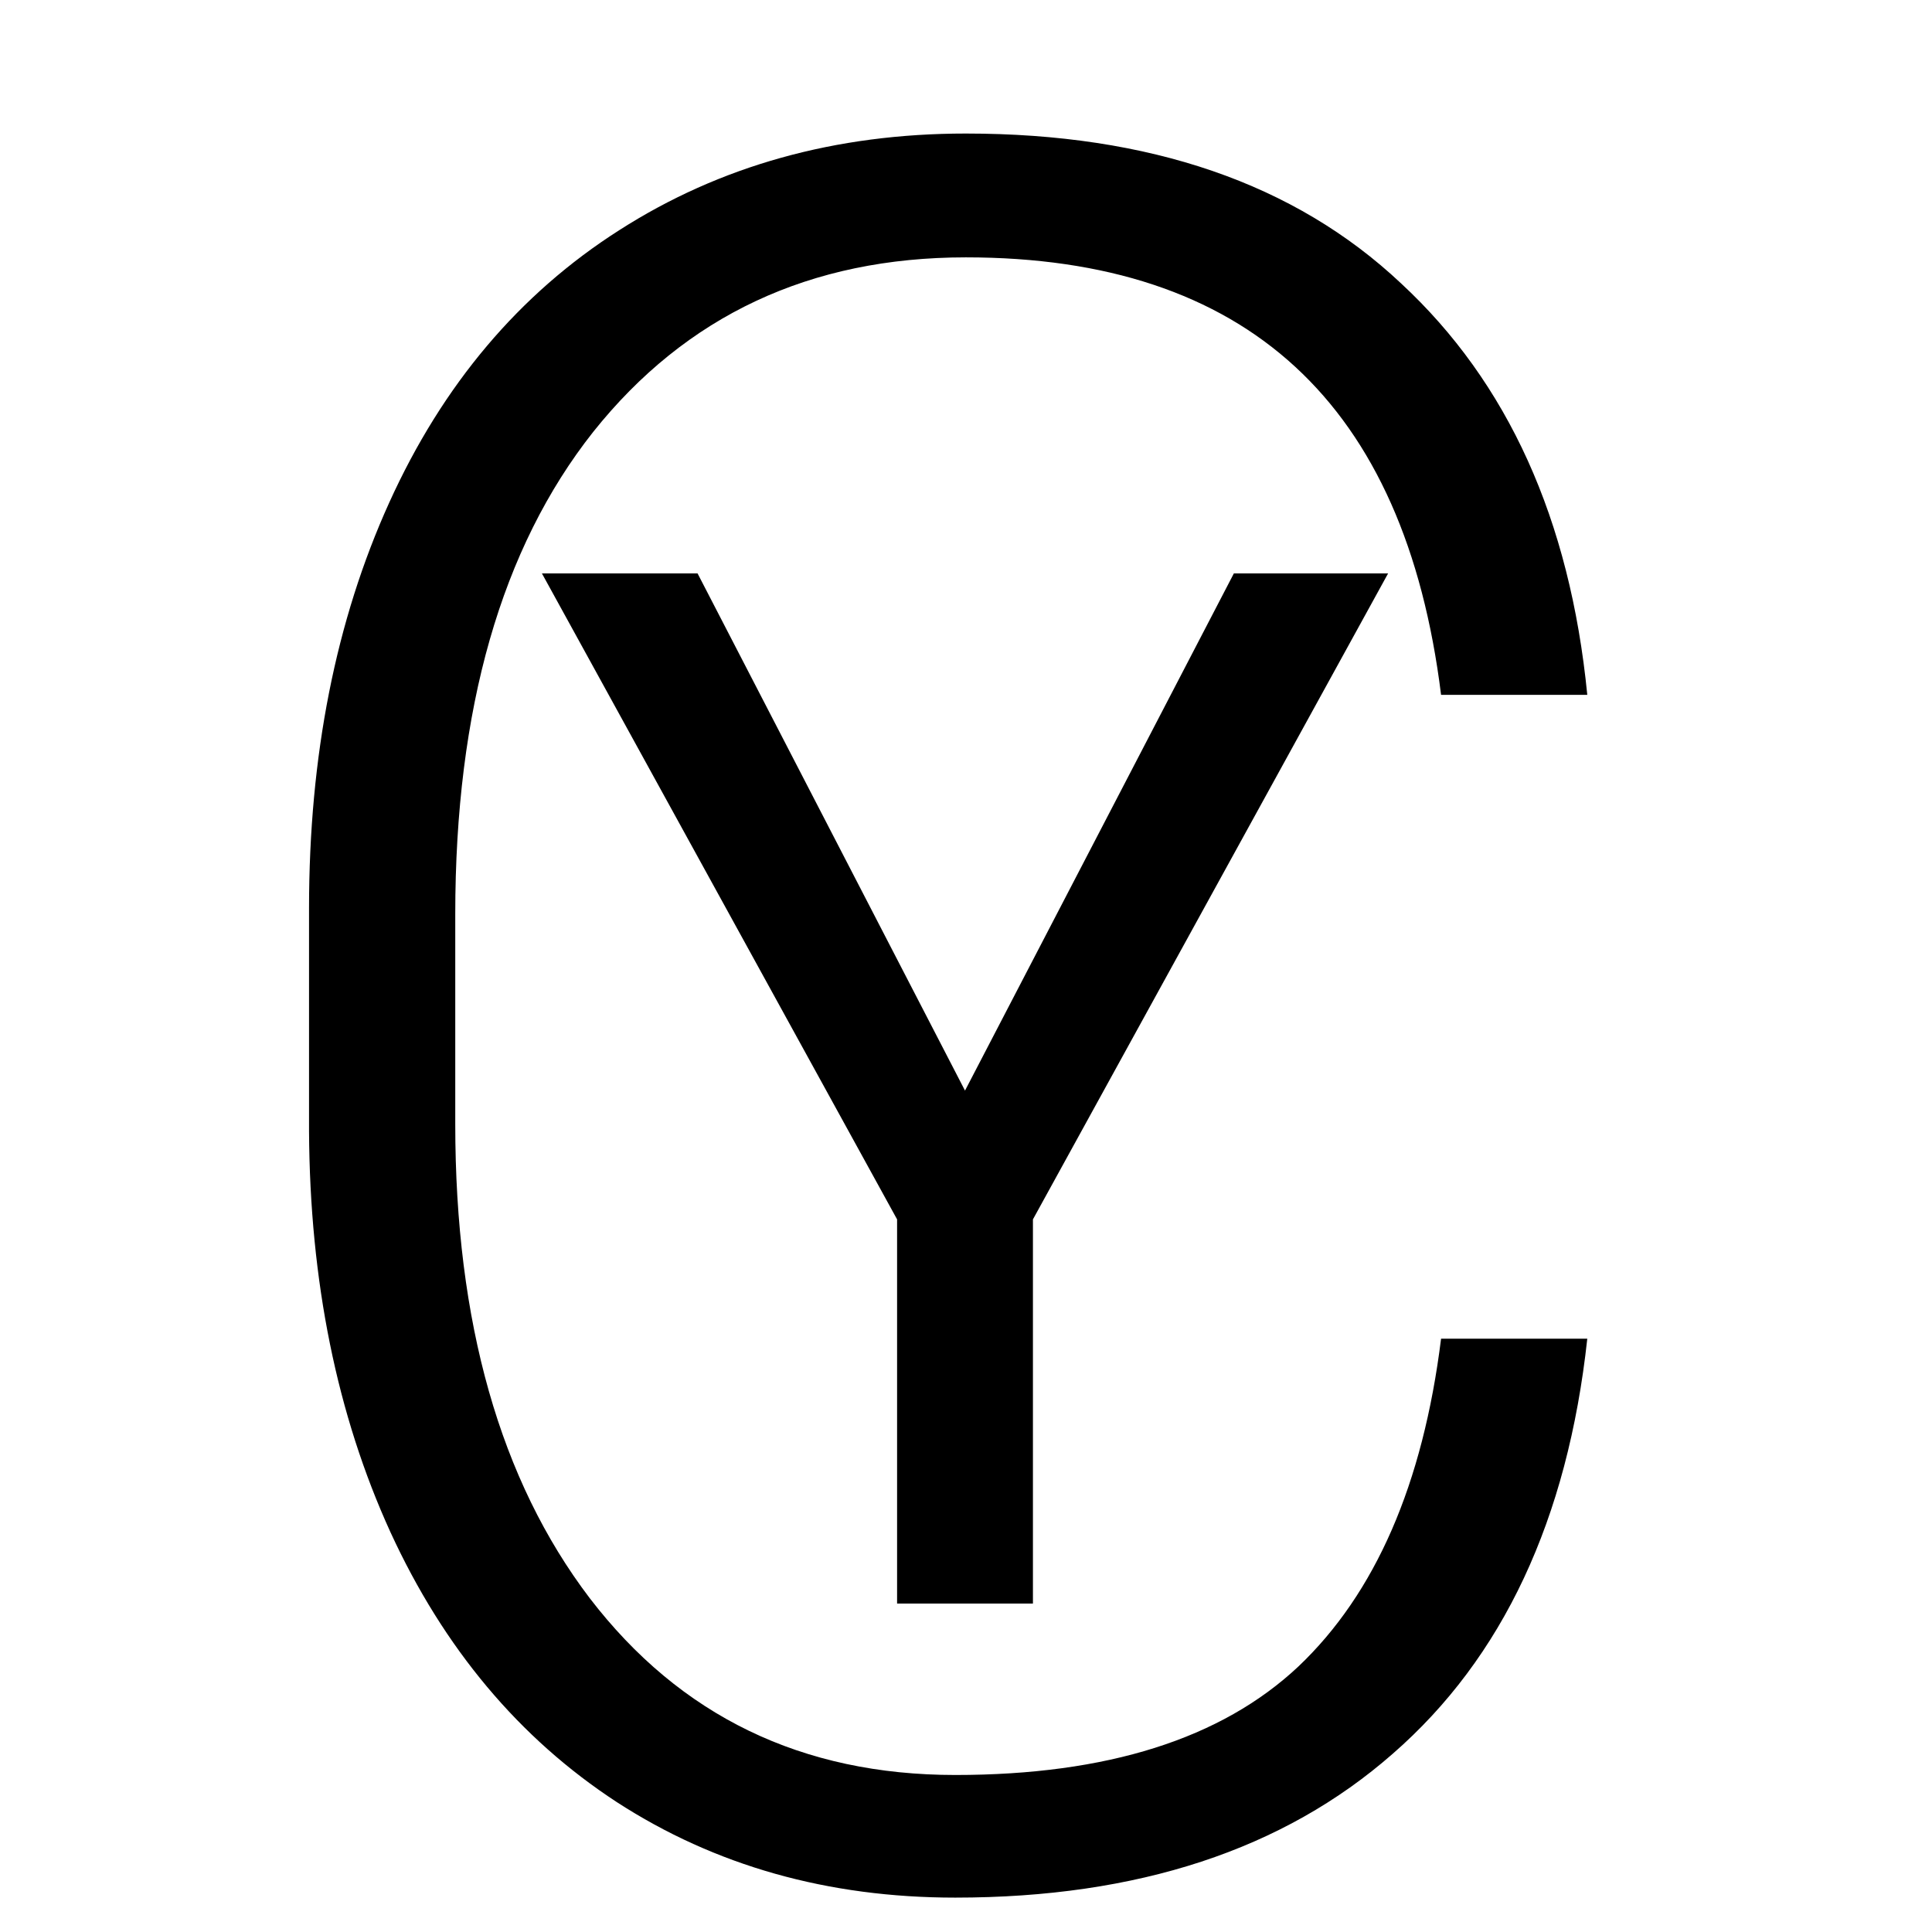 <svg width="200" height="200" viewBox="0 0 200 200" fill="none" xmlns="http://www.w3.org/2000/svg">
<rect x="0" y="0" width="200" height="200" fill="#808080" stroke="none"/>
<g clip-path="url(#clip0)">
<rect width="200" height="200" fill="white"/>
<path d="M99.897 112.899L127.729 59.359H143.696L106.929 126.229V166H92.866V126.229L56.099 59.359H72.212L99.897 112.899Z" fill="black"/>
<path d="M164.315 138.58C162.281 157.298 155.567 171.62 144.174 181.549C132.862 191.477 117.766 196.441 98.886 196.441C85.702 196.441 74.024 193.146 63.852 186.554C53.76 179.962 45.948 170.644 40.414 158.6C34.88 146.474 32.073 132.639 31.991 117.096V94.024C31.991 78.237 34.758 64.239 40.292 52.032C45.826 39.825 53.76 30.426 64.096 23.834C74.512 17.161 86.475 13.824 99.984 13.824C119.027 13.824 134.042 18.992 145.028 29.327C156.096 39.581 162.525 53.782 164.315 71.93H149.179C145.435 41.738 129.037 26.642 99.984 26.642C83.871 26.642 71.013 32.664 61.41 44.708C51.889 56.752 47.128 73.394 47.128 94.635V116.363C47.128 136.871 51.767 153.229 61.044 165.436C70.403 177.643 83.017 183.746 98.886 183.746C114.592 183.746 126.433 180.003 134.408 172.516C142.383 164.947 147.307 153.635 149.179 138.58H164.315Z" fill="black"/>
</g>
<defs>
<clipPath id="clip0">
<rect width="200" height="200" fill="white"/>
</clipPath>
</defs>
</svg>
